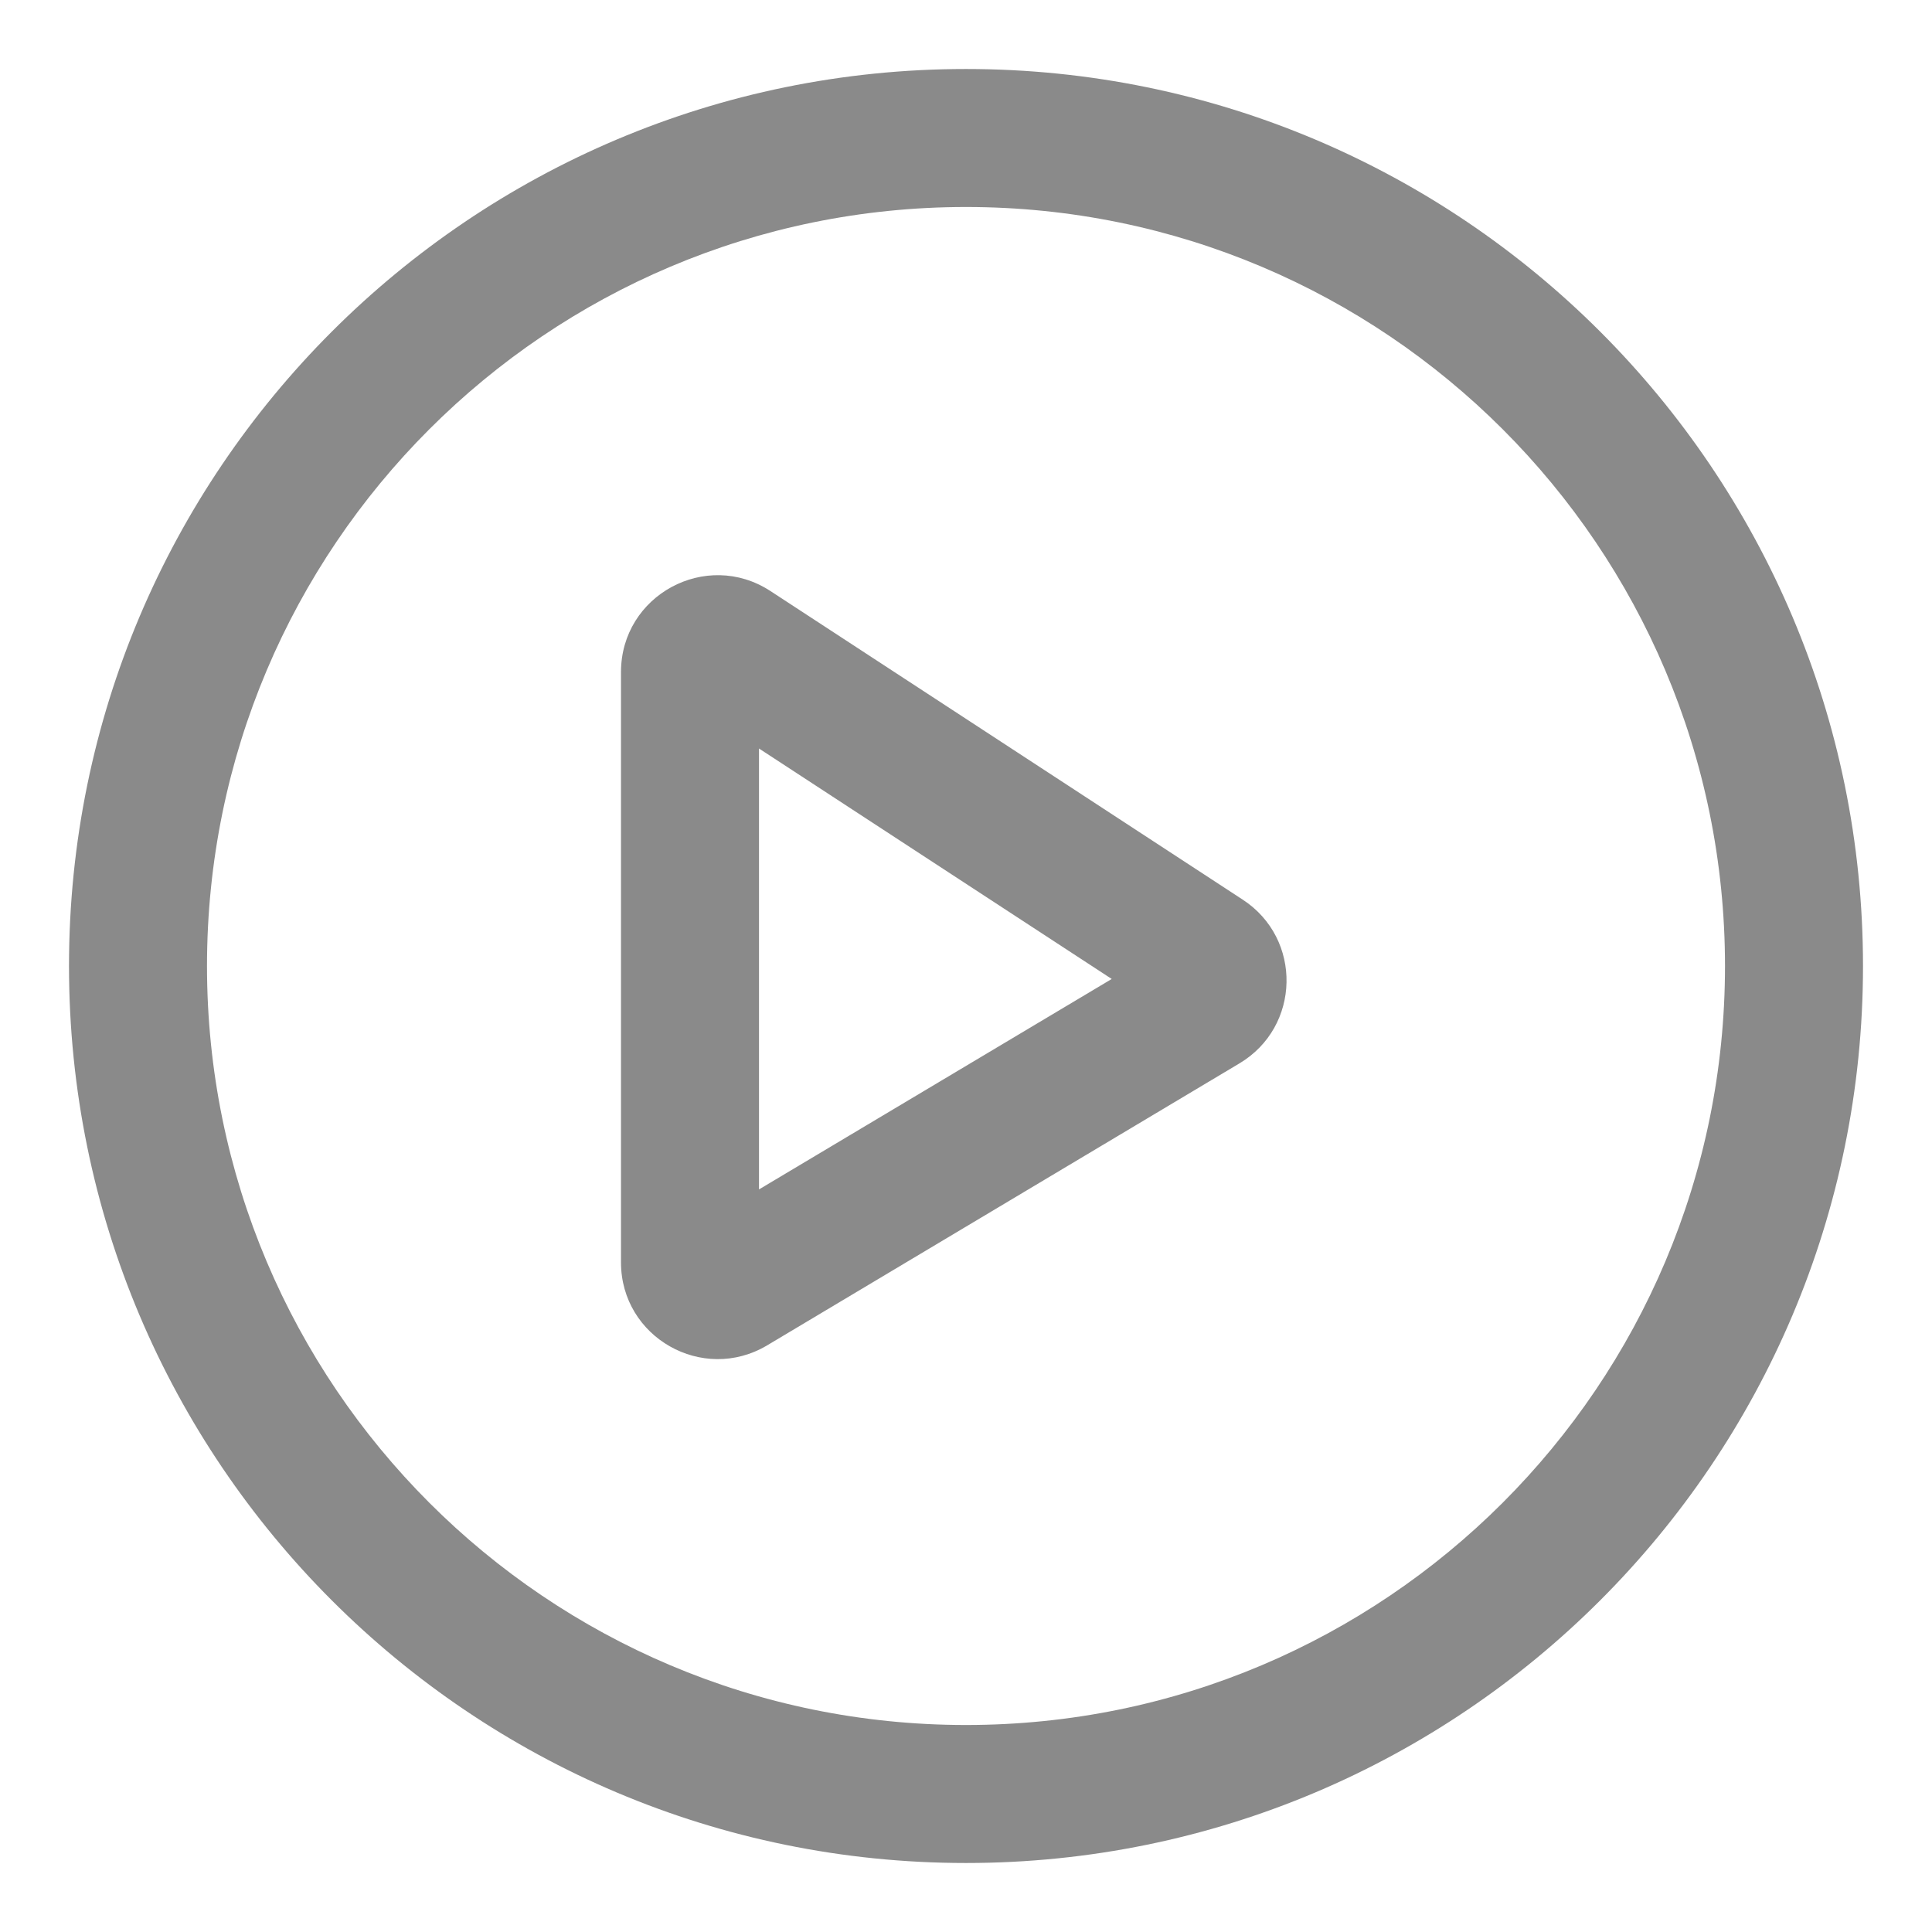 <svg width="14" height="14" viewBox="0 0 14 14" fill="none" xmlns="http://www.w3.org/2000/svg">
<path fill-rule="evenodd" clip-rule="evenodd" d="M1.5 7C1.5 3.962 3.962 1.5 7 1.5C10.038 1.5 12.5 3.962 12.5 7C12.5 10.038 10.038 12.5 7 12.5C3.962 12.5 1.5 10.038 1.5 7ZM7 0.5C3.41 0.5 0.5 3.41 0.5 7C0.5 10.59 3.41 13.5 7 13.5C10.59 13.5 13.5 10.59 13.5 7C13.5 3.41 10.59 0.5 7 0.5ZM5.5 8.619V5.424L8.056 7.094L5.5 8.619ZM5.583 4.283C5.117 3.979 4.5 4.313 4.5 4.87V9.148C4.5 9.691 5.092 10.027 5.559 9.749L8.981 7.706C9.426 7.441 9.439 6.802 9.005 6.519L5.583 4.283Z" fill="#8A8A8A"/>
</svg>
